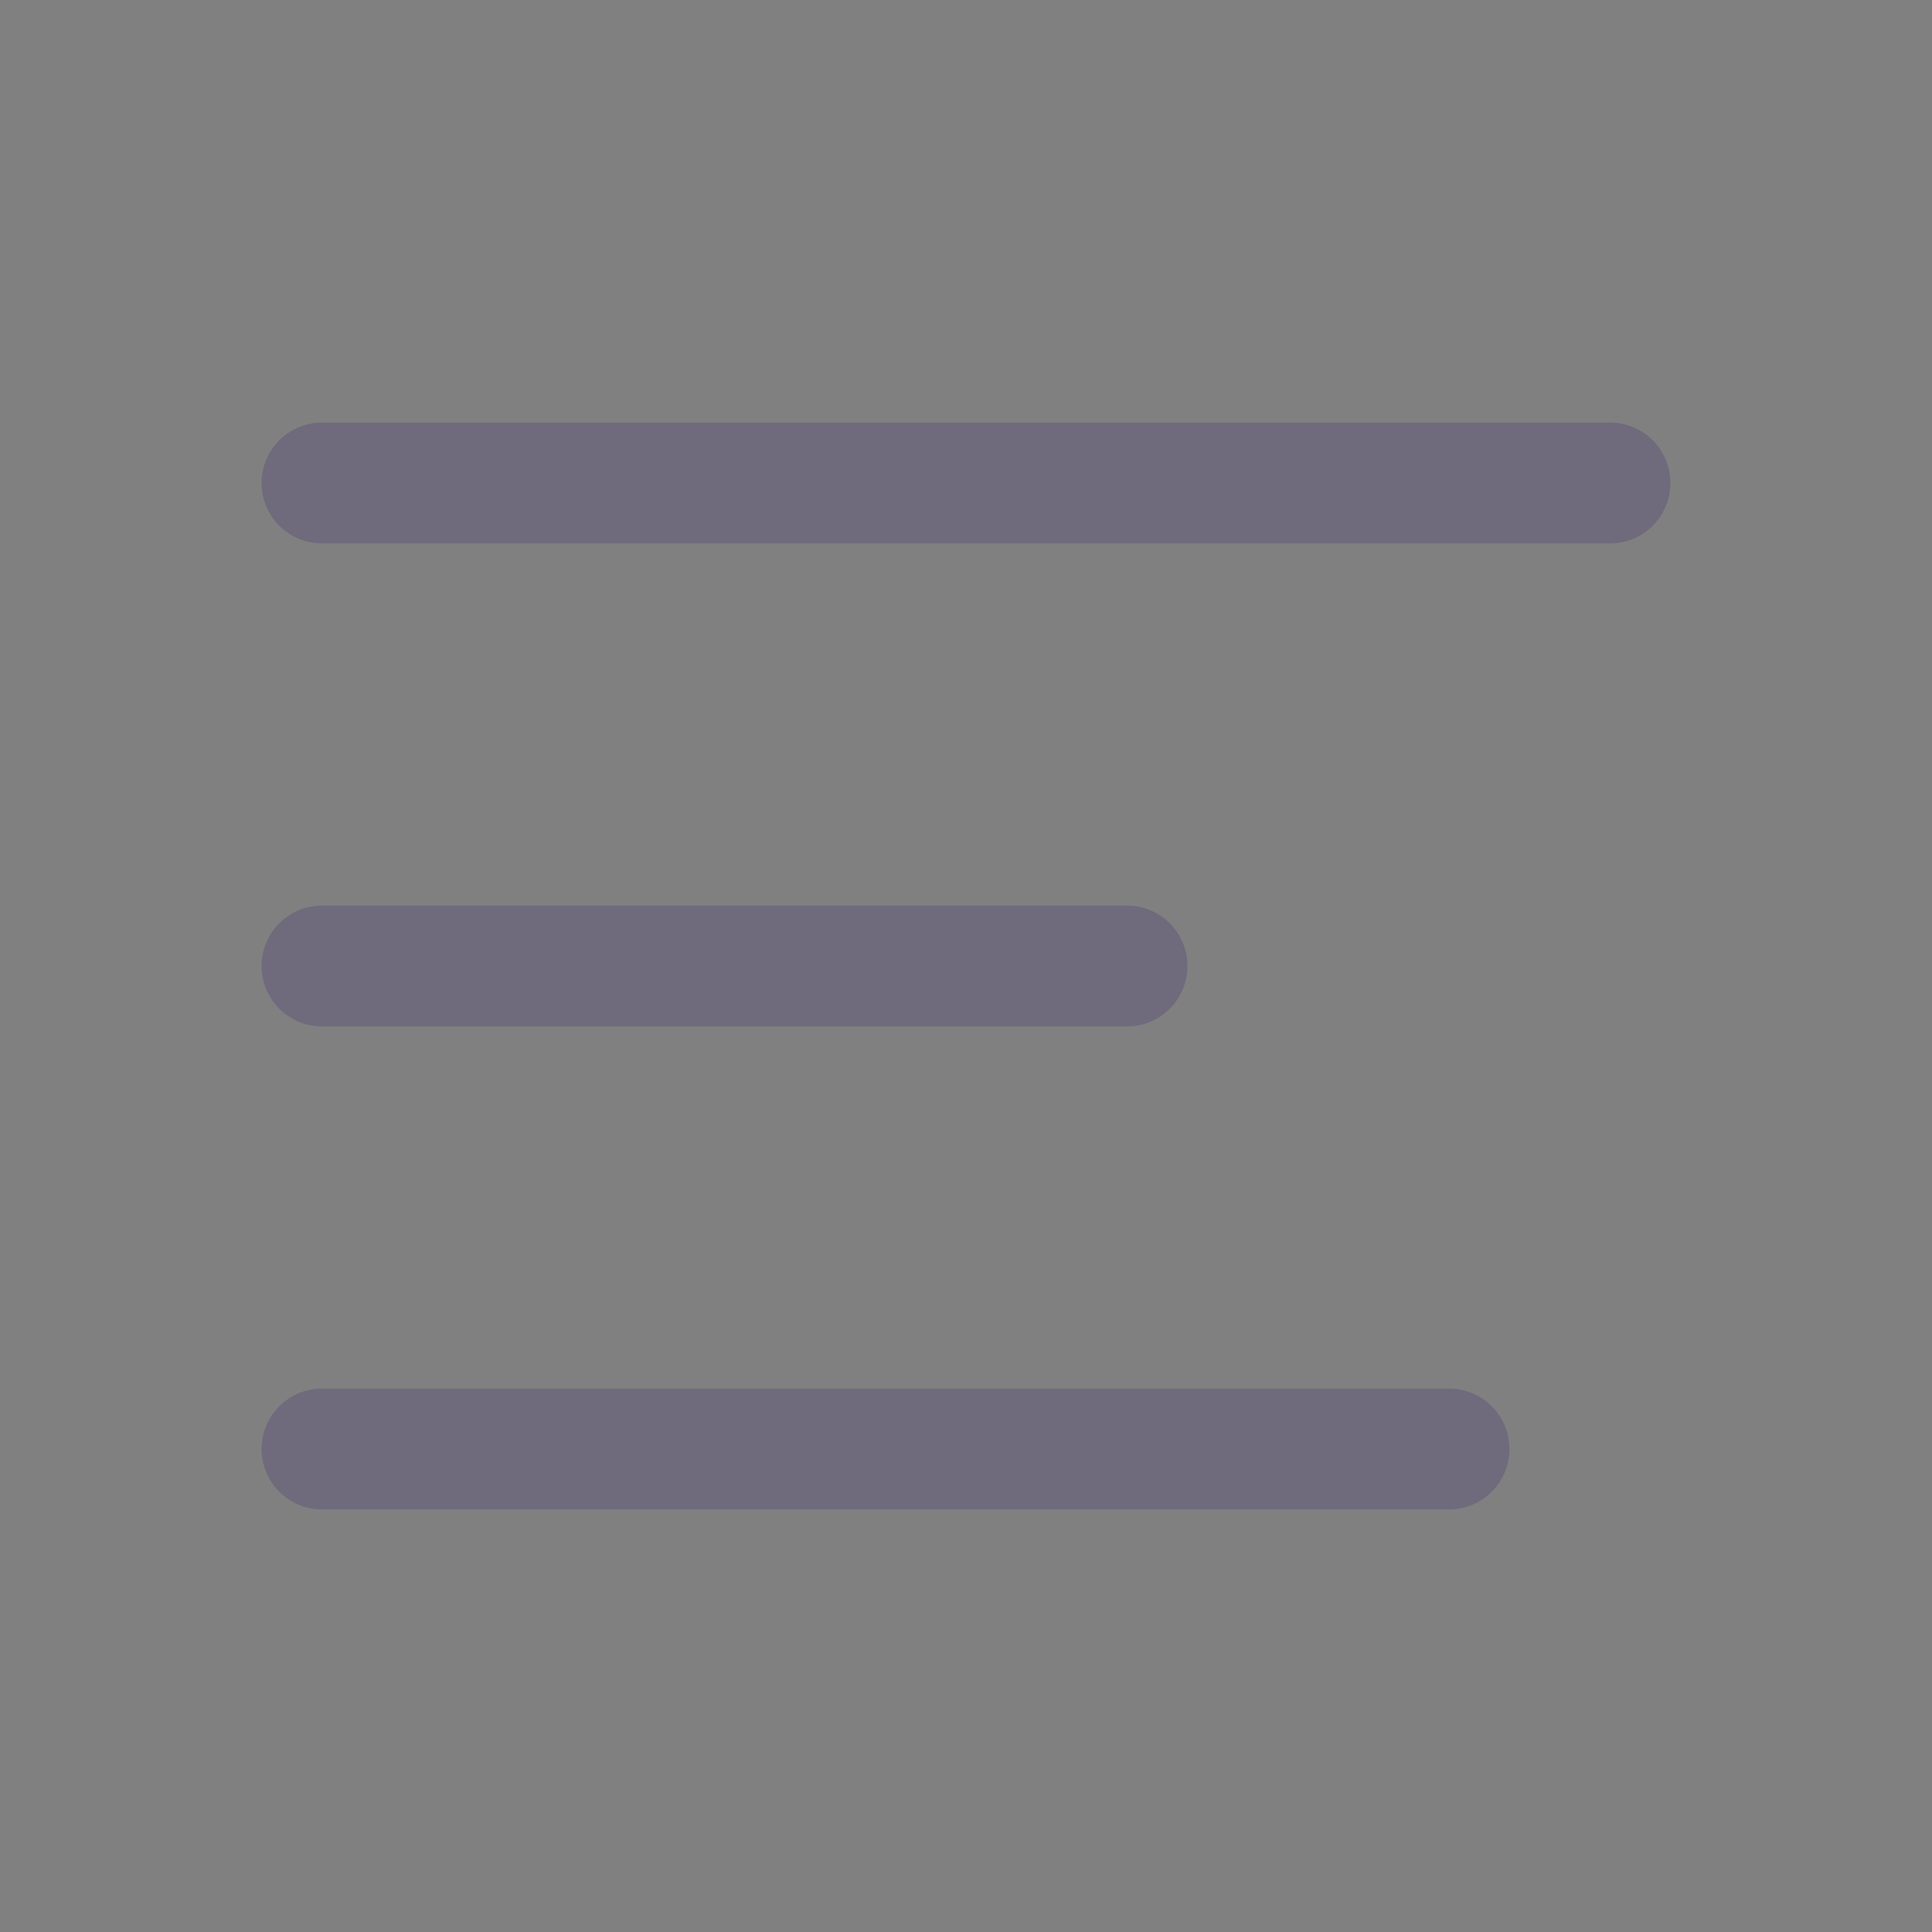 <svg width="24" height="24" viewBox="0 0 24 24" fill="none" xmlns="http://www.w3.org/2000/svg">
<rect x="0" y="0" width="24" height="24" fill="#808080" stroke="none"/>
<path d="M4 6H20M4 12H14M4 18H18" stroke="#4B465C" stroke-width="1.5" stroke-linecap="round" stroke-linejoin="round"/>
<path d="M4 6H20M4 12H14M4 18H18" stroke="white" stroke-opacity="0.2" stroke-width="1.5" stroke-linecap="round" stroke-linejoin="round"/>
</svg>

